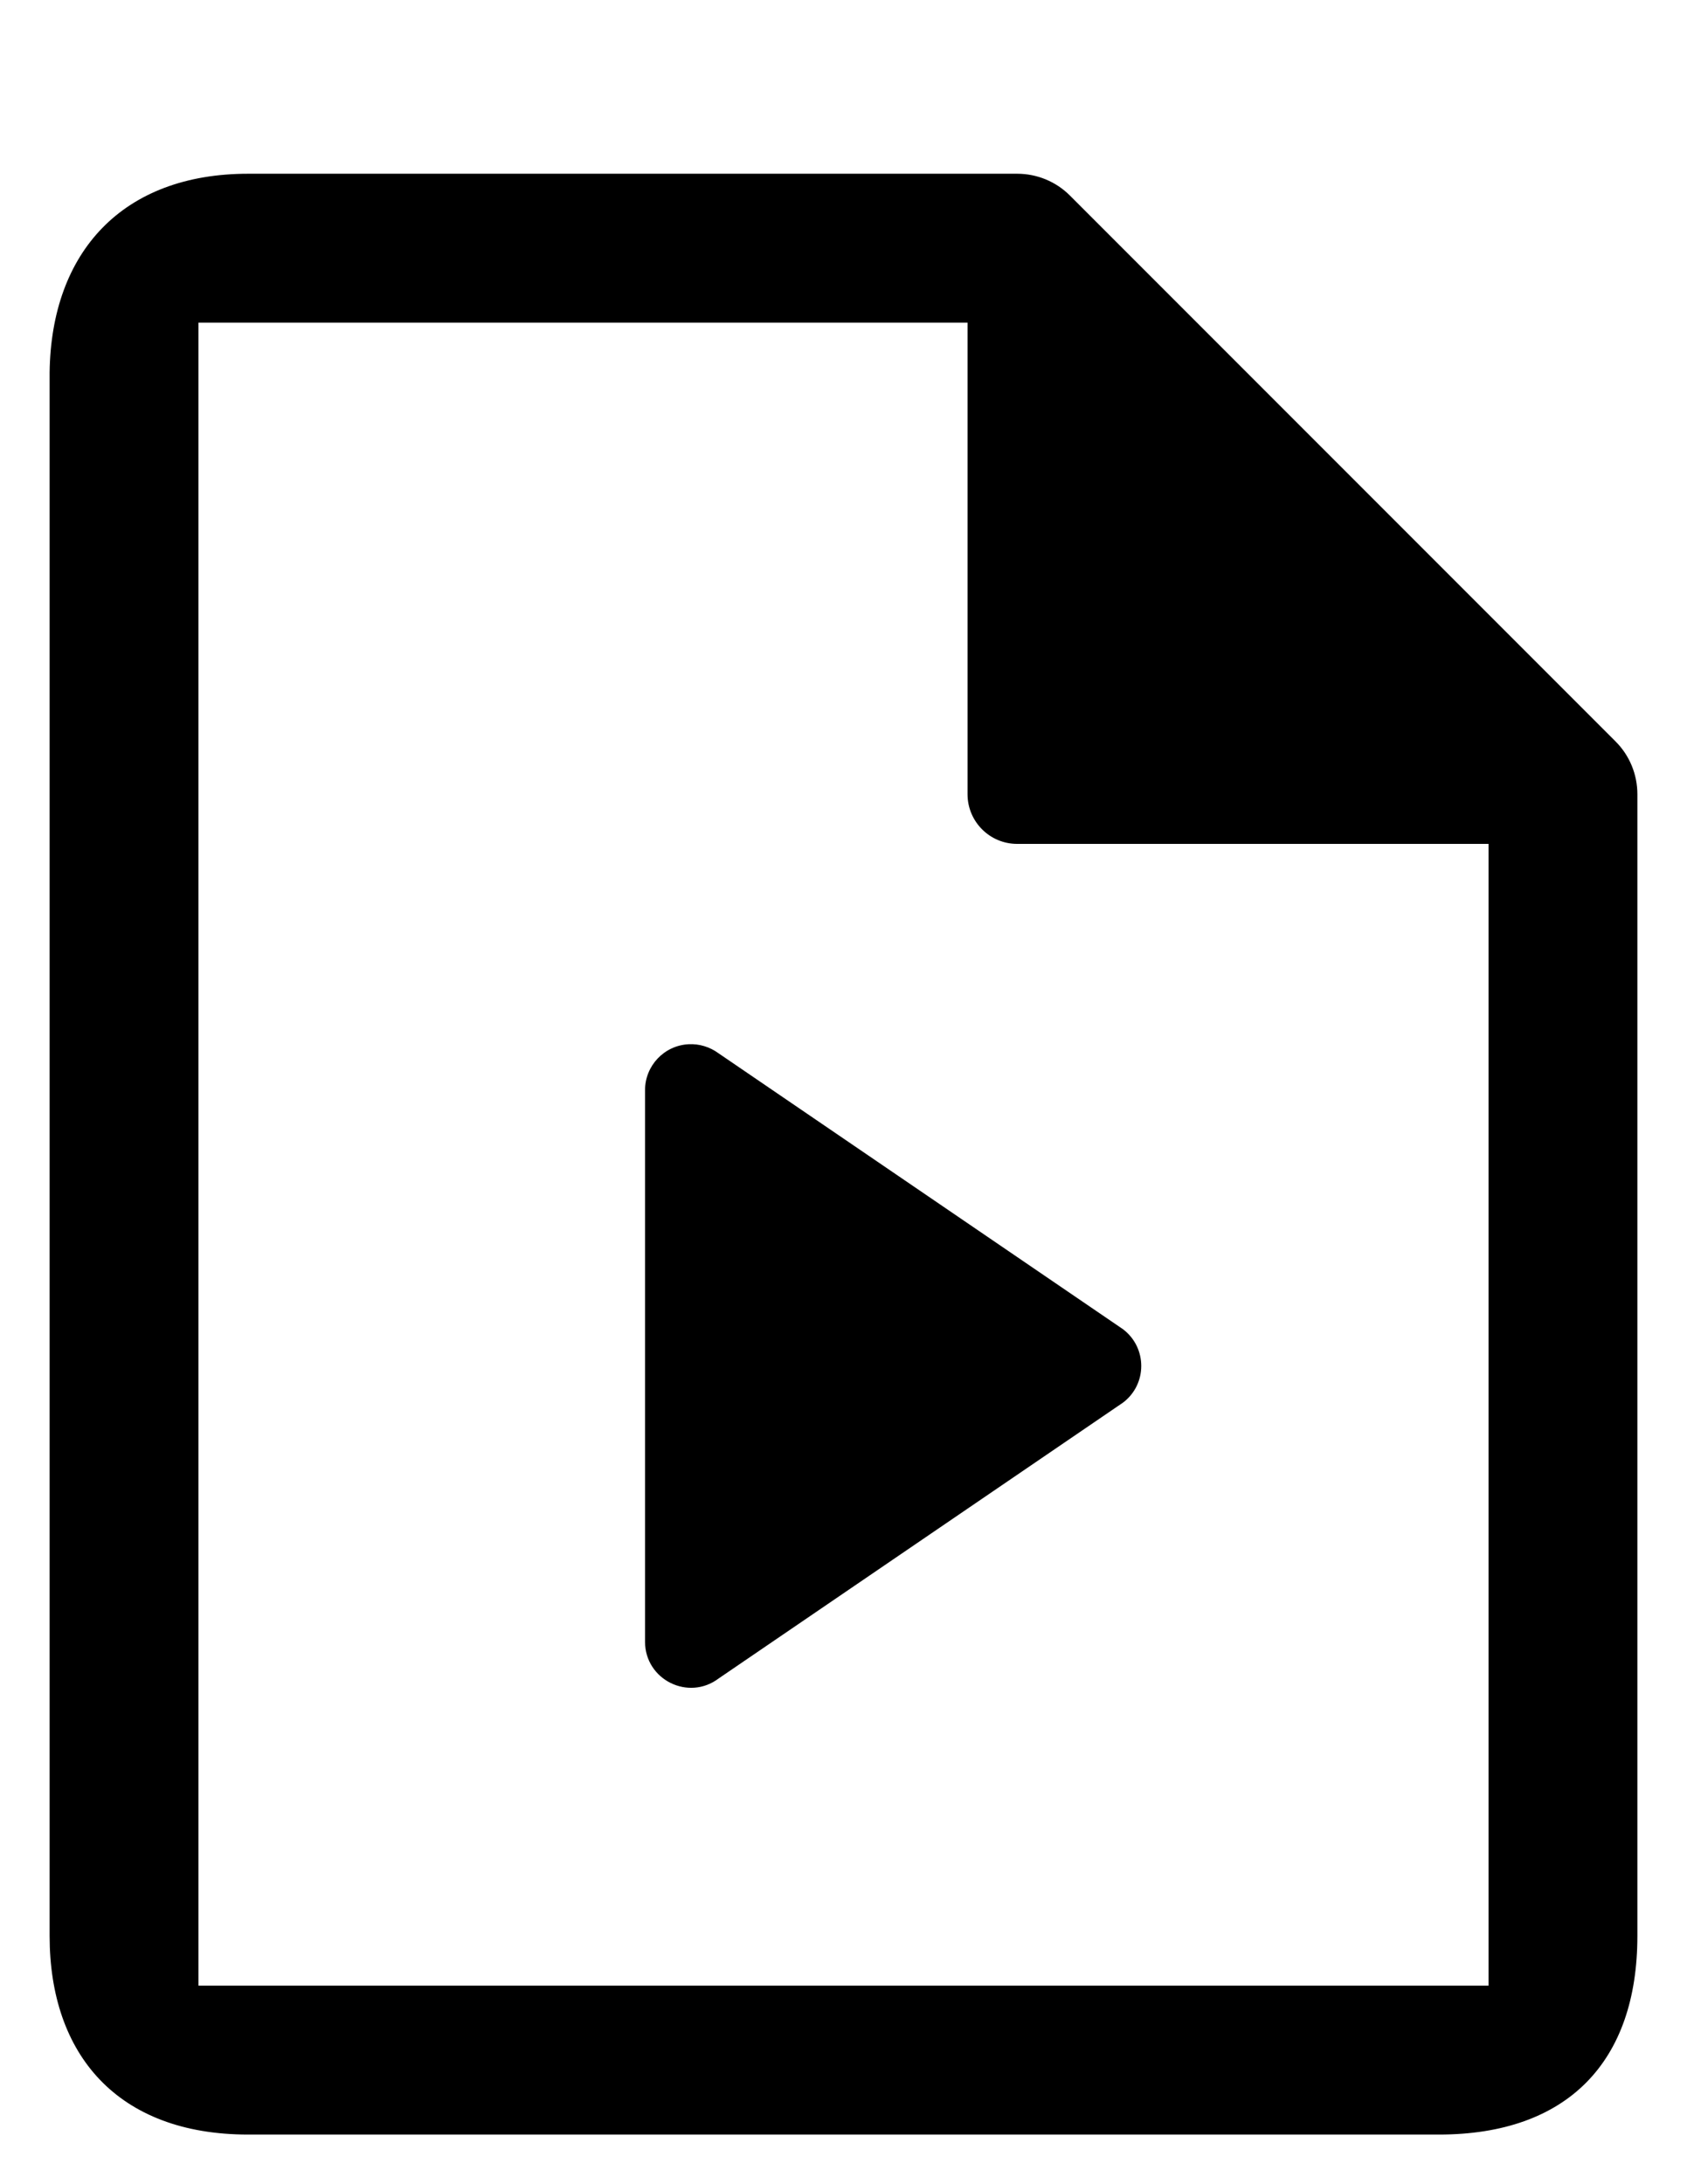 <svg width="17" height="22" viewBox="0 0 17 22" fill="none" xmlns="http://www.w3.org/2000/svg">
<g clip-path="url(#clip0_2_160)">
<path d="M6.938 10.518C6.692 10.531 6.5 10.735 6.5 10.981V16.537C6.501 16.919 6.937 17.136 7.242 16.906L11.316 14.128C11.562 13.943 11.562 13.574 11.316 13.388L7.242 10.61C7.154 10.545 7.047 10.512 6.938 10.518Z" fill="black"/>
<path d="M2.5 1.75C1.237 1.75 0.516 2.536 0.5 3.75V19.5C0.5 20.697 1.187 21.5 2.5 21.5H14.5C15.796 21.5 16.5 20.766 16.5 19.5V8C16.5 7.801 16.422 7.61 16.281 7.469L10.781 1.969C10.64 1.828 10.449 1.75 10.25 1.75H2.5ZM2 3.25H9.75V8C9.75 8.276 9.974 8.5 10.25 8.5H15V20H2V3.25Z" fill="black"/>
</g>
<defs>
<clipPath id="clip0_2_160">
<rect width="16" height="21" fill="white" transform="translate(0.5 0.5)"/>
</clipPath>
</defs>
</svg>
